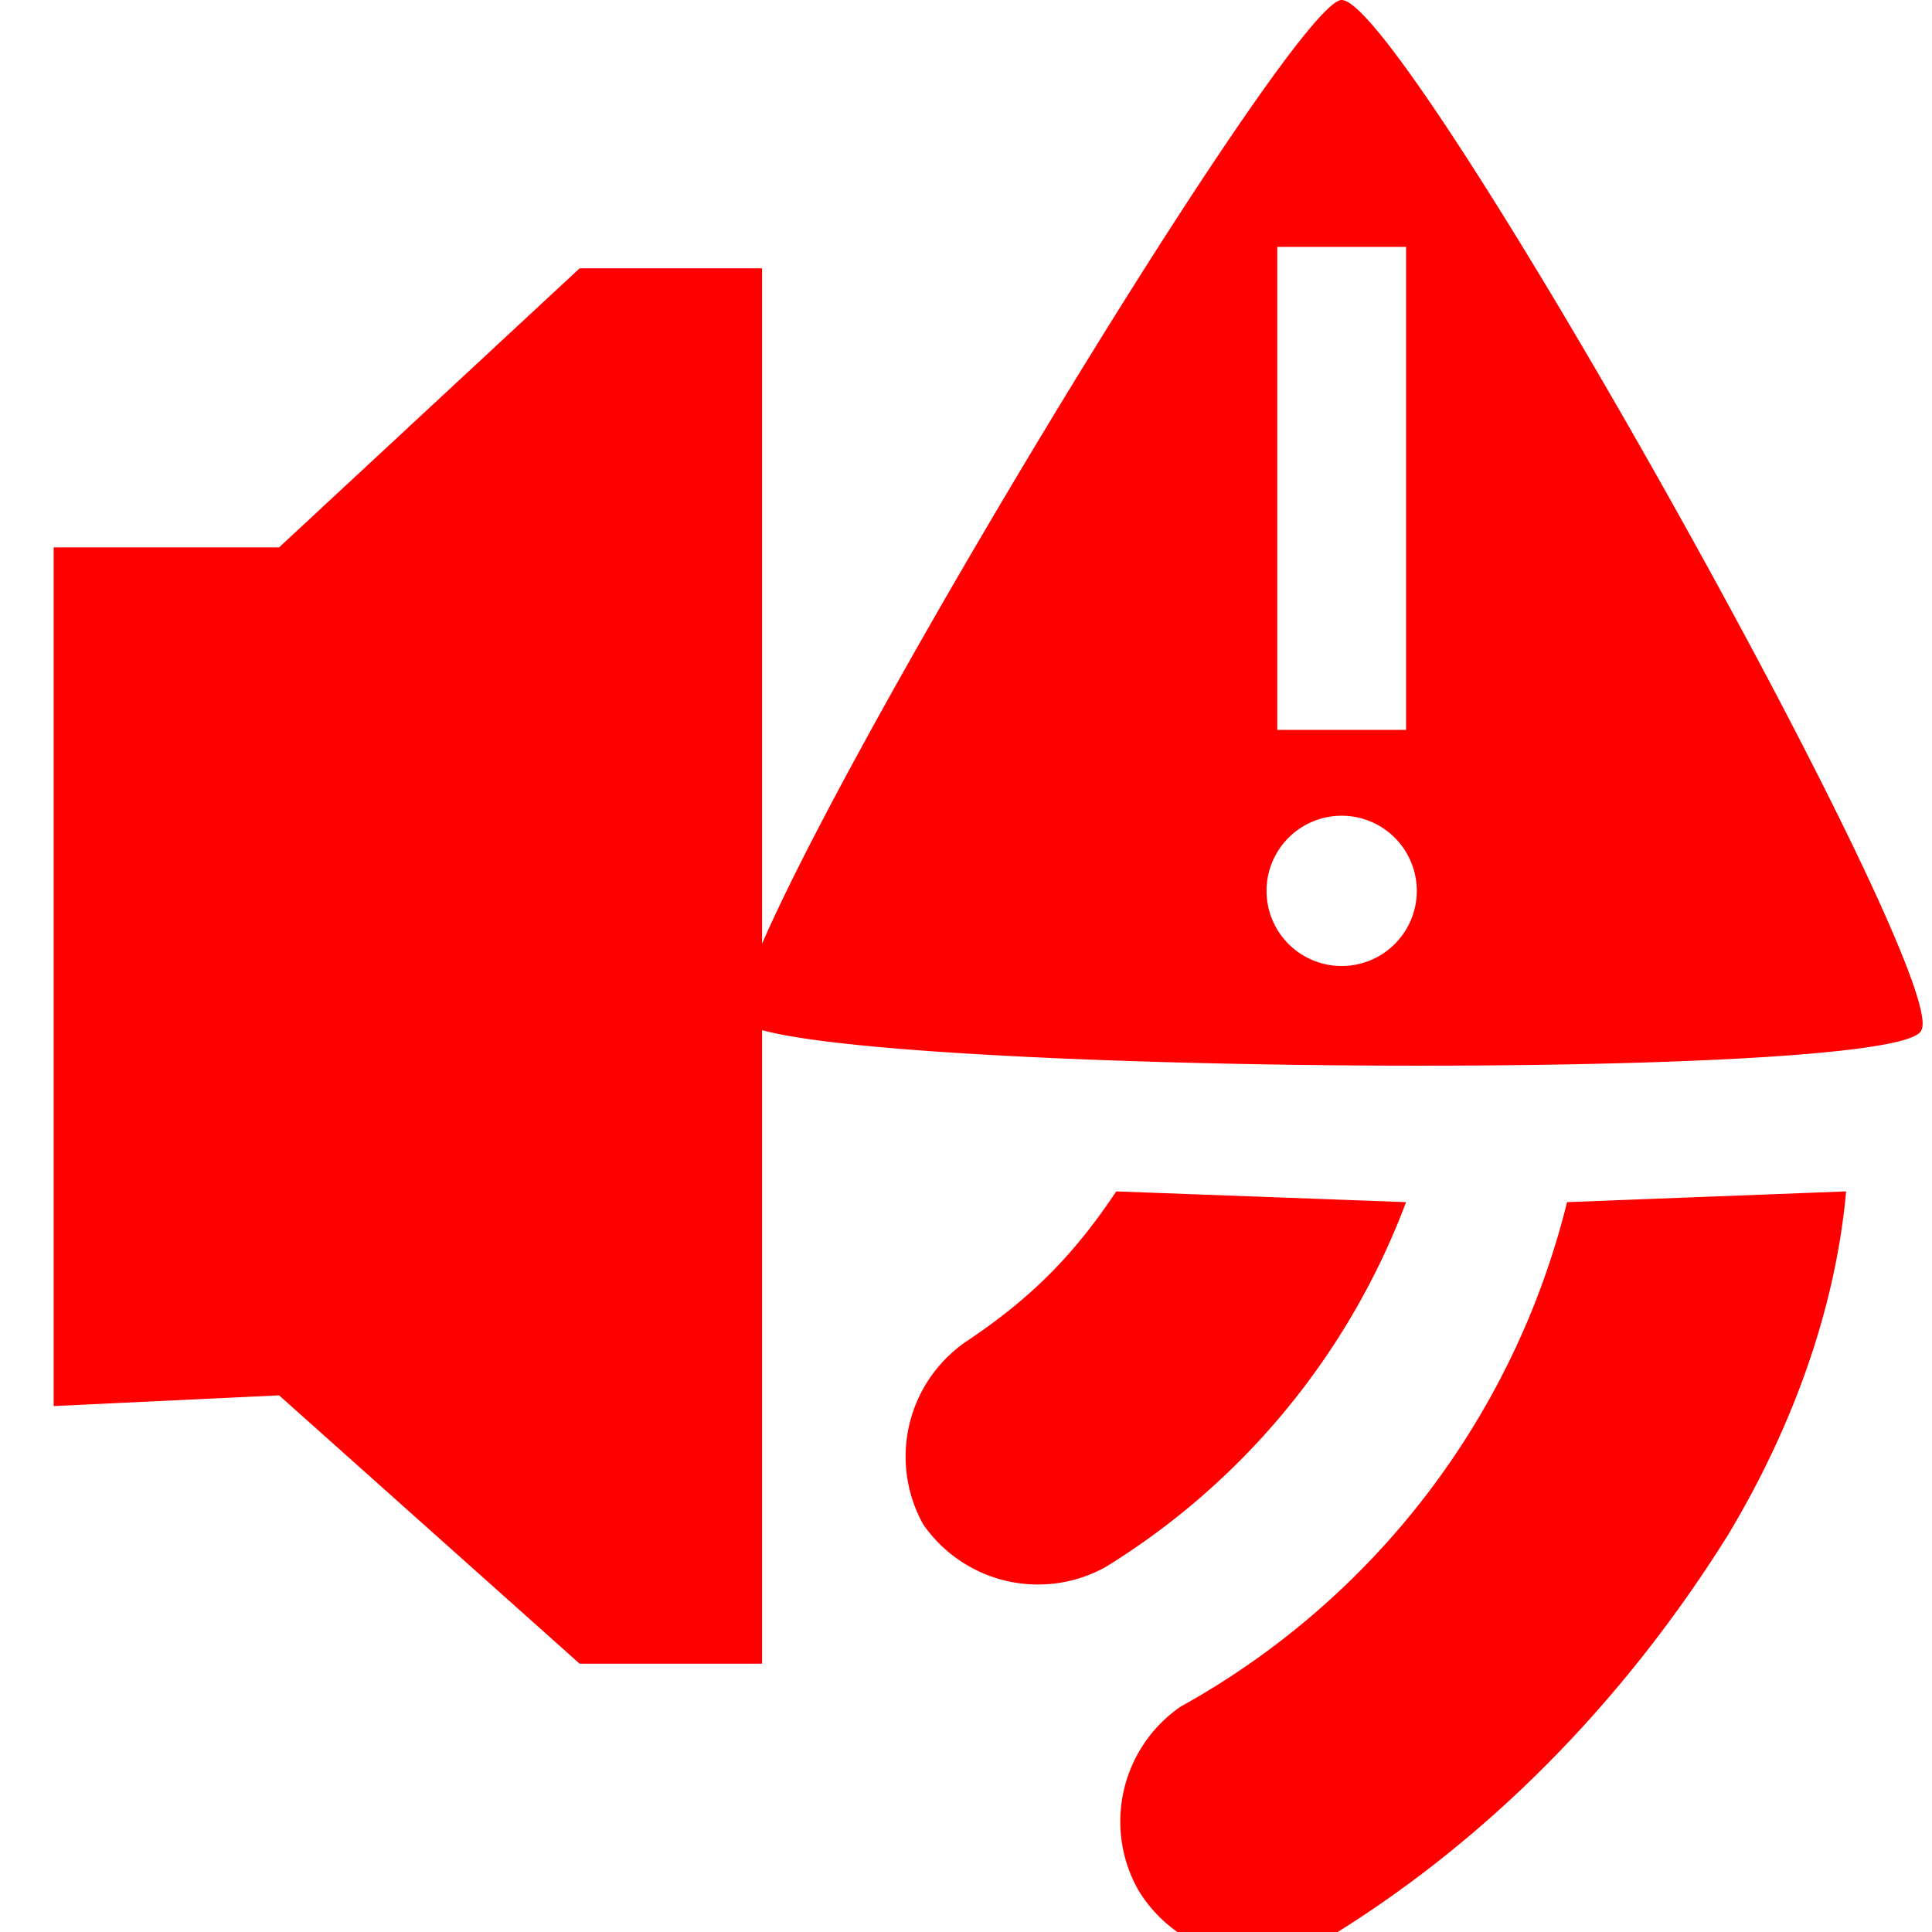 <svg xmlns="http://www.w3.org/2000/svg" viewBox="0 0 180 180"><path fill="red" d="M5 51h21l28-26h17v130H54l-28-25-21 1Z"/><path fill="red" fill-rule="evenodd" d="m131 112-27-1c-4 6-8 10-14 14a13 13 0 0 0-4 17 13 13 0 0 0 17 4 68 68 0 0 0 28-34zm41-1-26 1a74 74 0 0 1-36 47 13 13 0 0 0-4 17 13 13 0 0 0 17 5c15-9 28-22 38-38 6-10 10-21 11-32z"/><path fill="red" d="M125 0c-5 0-59 90-56 95s108 6 110 1c3-5-48-96-54-96Zm-6 23h12v45h-12zm6 53a7 7 0 0 1 7 7 7 7 0 0 1-7 7 7 7 0 0 1-7-7 7 7 0 0 1 7-7z"/></svg>